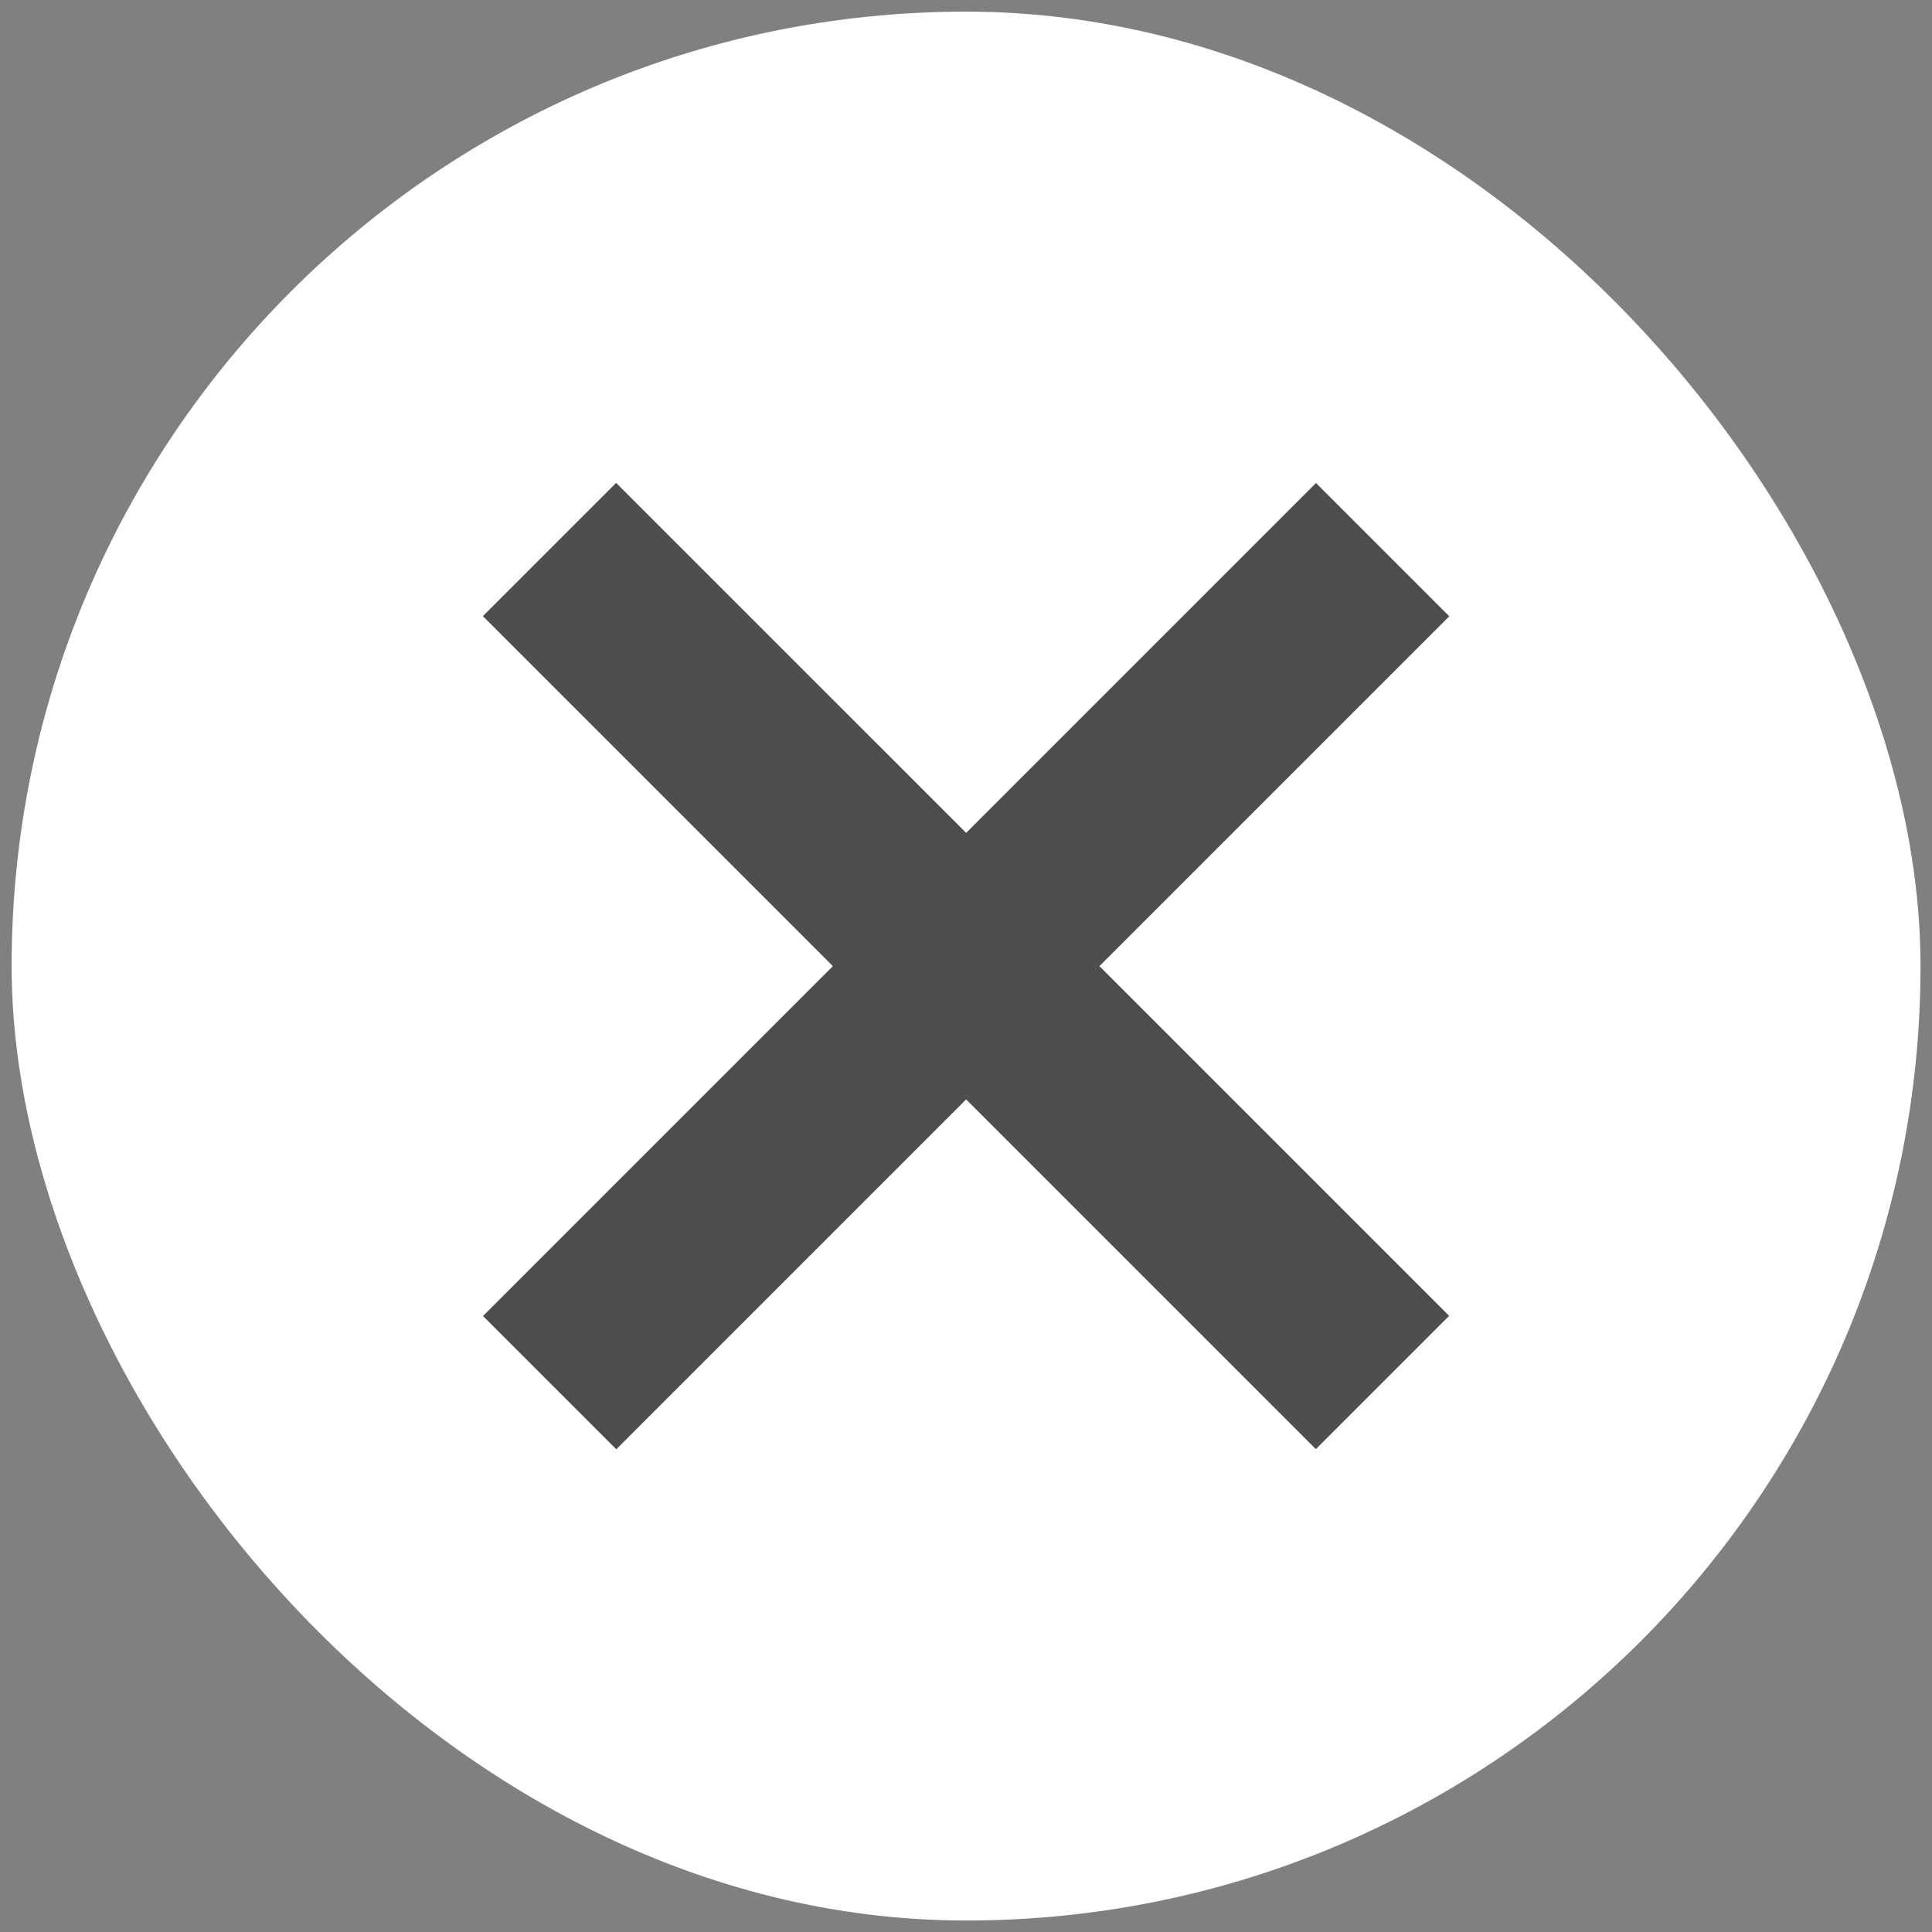 <svg width="164" height="164" viewBox="0 0 164 164" fill="none" xmlns="http://www.w3.org/2000/svg">
<rect x="0" y="0" width="164" height="164" fill="#808080" stroke="none"/>
<rect x="0.988" y="0.988" width="162.037" height="162.037" rx="81.018" fill="white"/>
<path fill-rule="evenodd" clip-rule="evenodd" d="M82.012 70.698L52.301 40.988L40.988 52.301L70.698 82.012L41 111.711L52.314 123.024L82.012 93.326L111.698 123.012L123.012 111.698L93.326 82.012L123.024 52.314L111.711 41L82.012 70.698Z" fill="#4E4E4E"/>
</svg>
